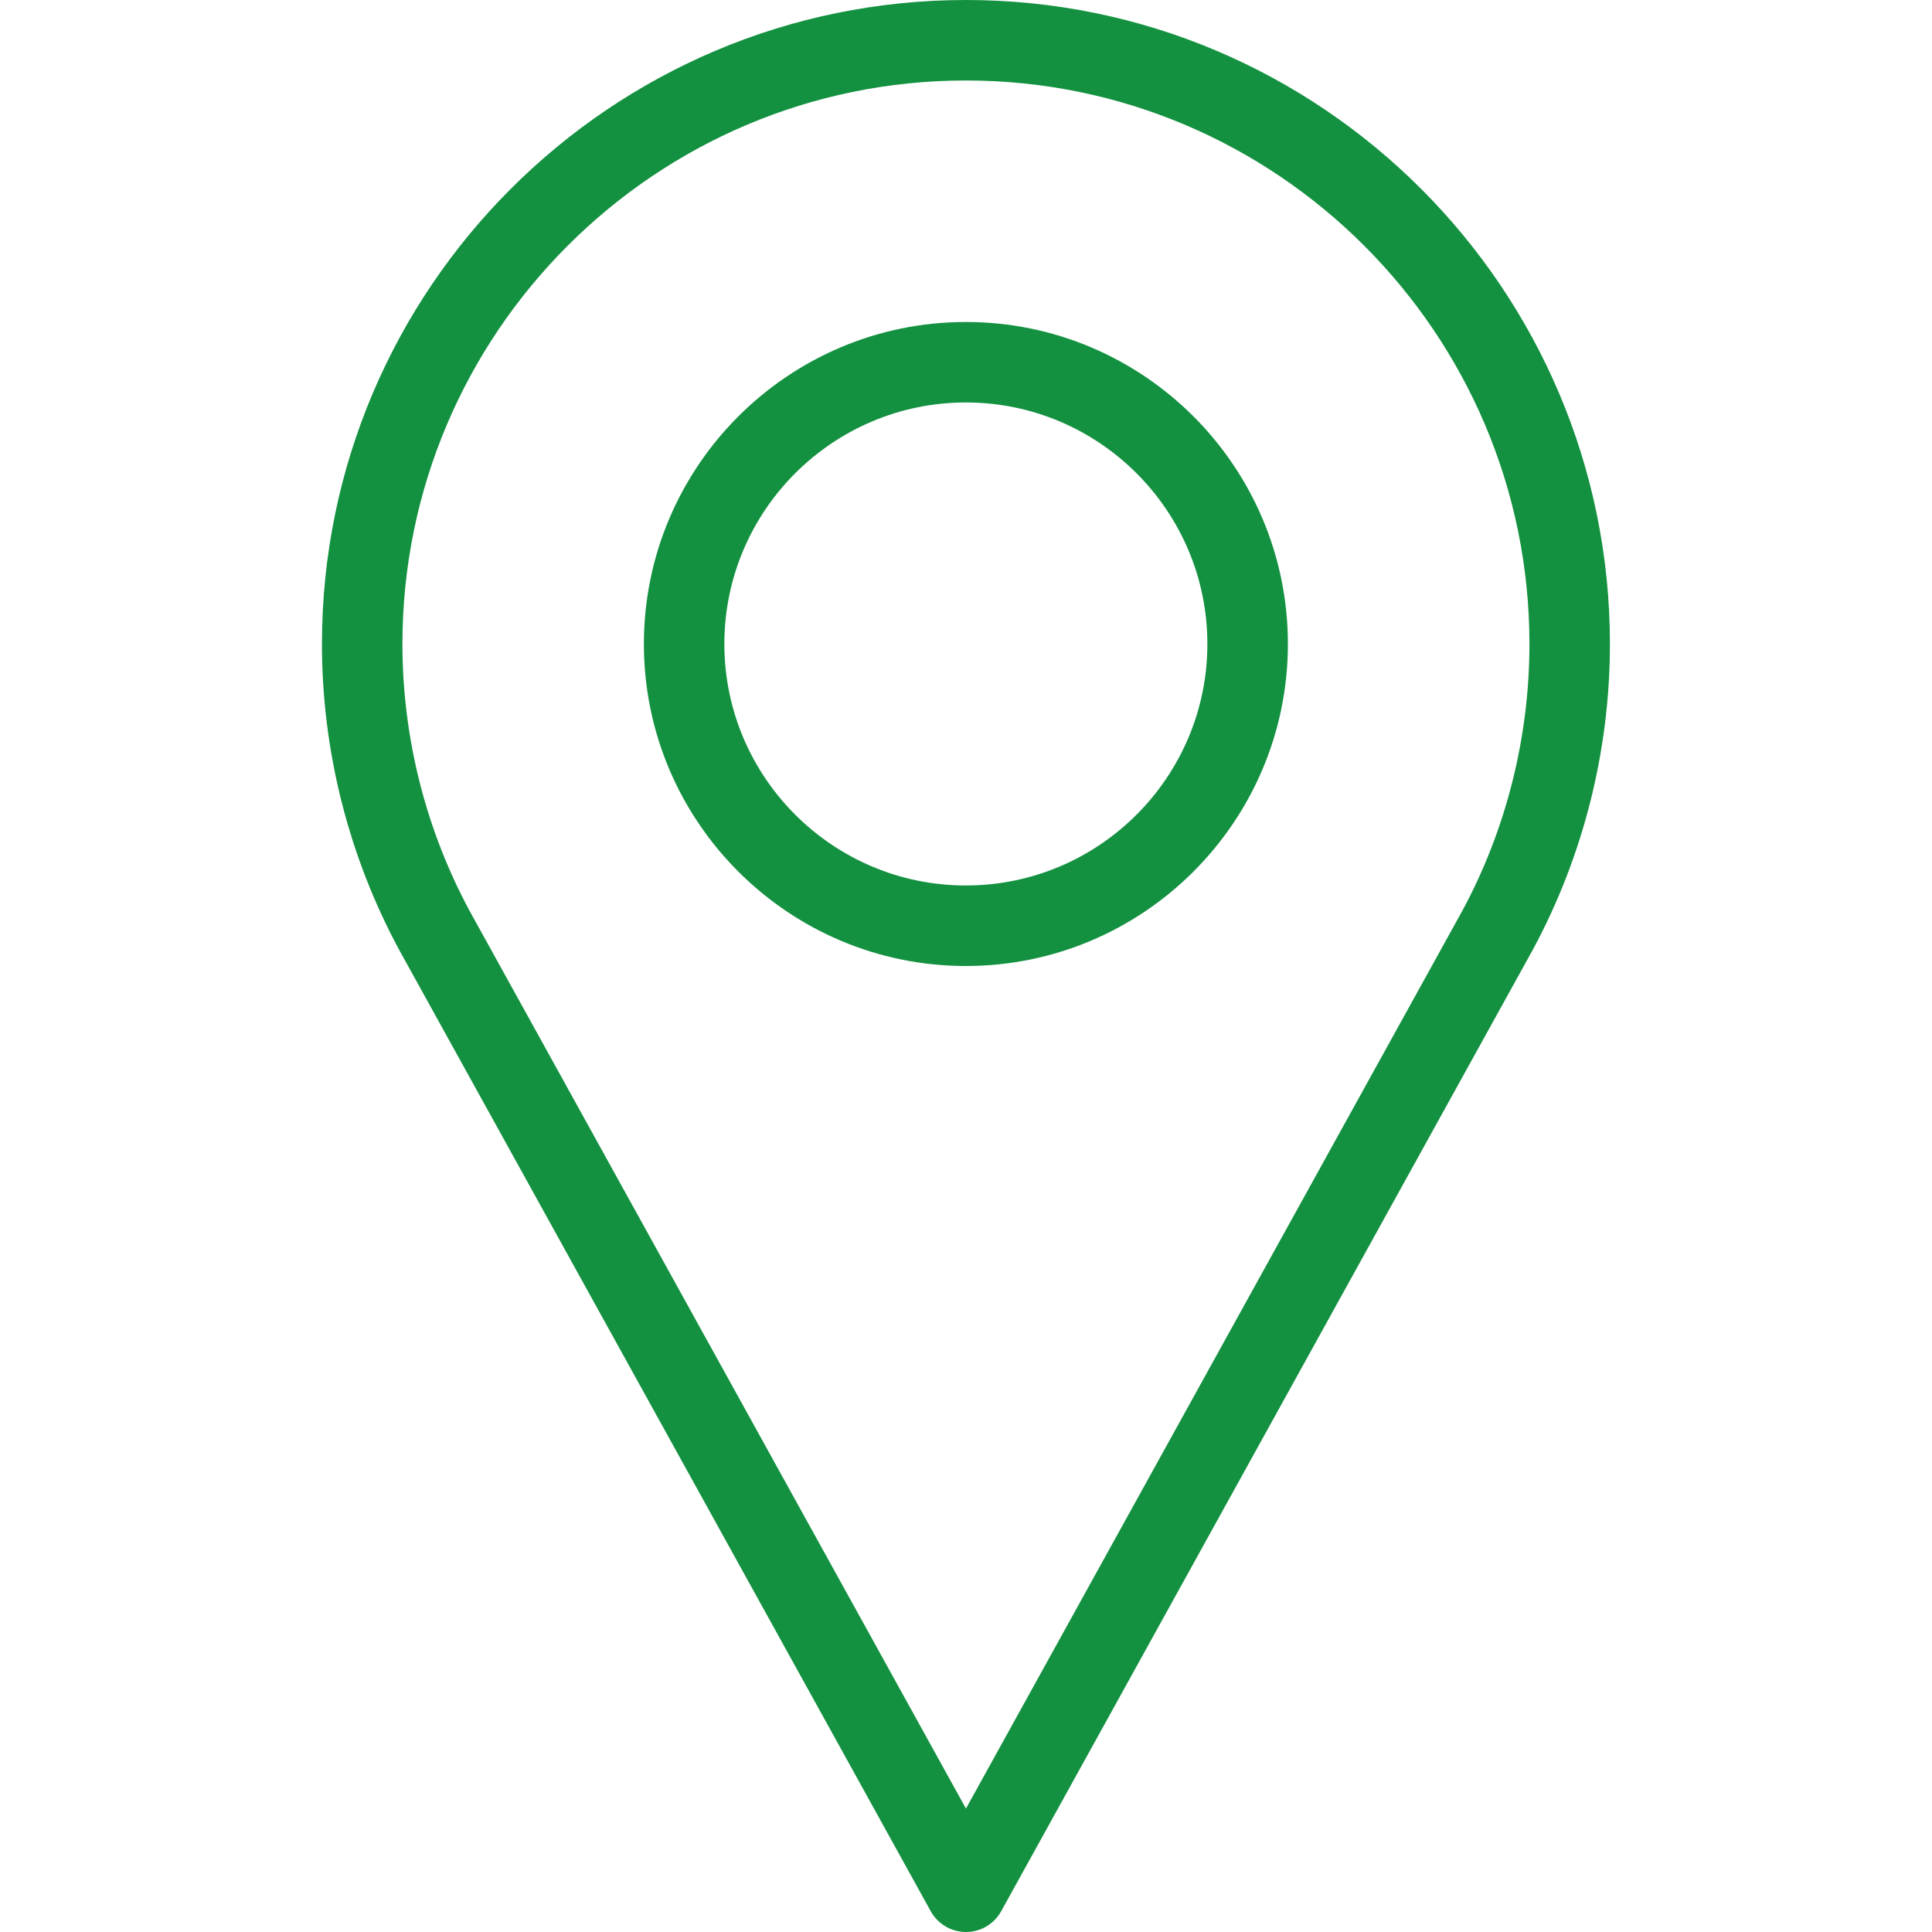 <svg width="44" height="44" viewBox="0 0 44 44" fill="none" xmlns="http://www.w3.org/2000/svg">
<path d="M21.999 0C13.912 0 7.332 6.58 7.332 14.667C7.332 17.094 7.939 19.502 9.093 21.637L21.197 43.527C21.358 43.819 21.665 44 21.999 44C22.333 44 22.64 43.819 22.801 43.527L34.909 21.629C36.058 19.502 36.665 17.094 36.665 14.667C36.665 6.58 30.086 0 21.999 0ZM33.3 20.749L21.999 41.189L10.702 20.758C9.696 18.897 9.165 16.791 9.165 14.667C9.165 7.59 14.922 1.833 21.999 1.833C29.075 1.833 34.832 7.59 34.832 14.667C34.832 16.791 34.301 18.897 33.3 20.749Z" fill="#139140"/>
<path d="M21.997 7.333C17.954 7.333 14.664 10.623 14.664 14.666C14.664 18.71 17.954 22 21.997 22C26.041 22 29.331 18.71 29.331 14.666C29.331 10.623 26.041 7.333 21.997 7.333ZM21.997 20.166C18.965 20.166 16.497 17.699 16.497 14.666C16.497 11.633 18.965 9.166 21.997 9.166C25.03 9.166 27.497 11.633 27.497 14.666C27.497 17.699 25.03 20.166 21.997 20.166Z" fill="#139140"/>
</svg>
